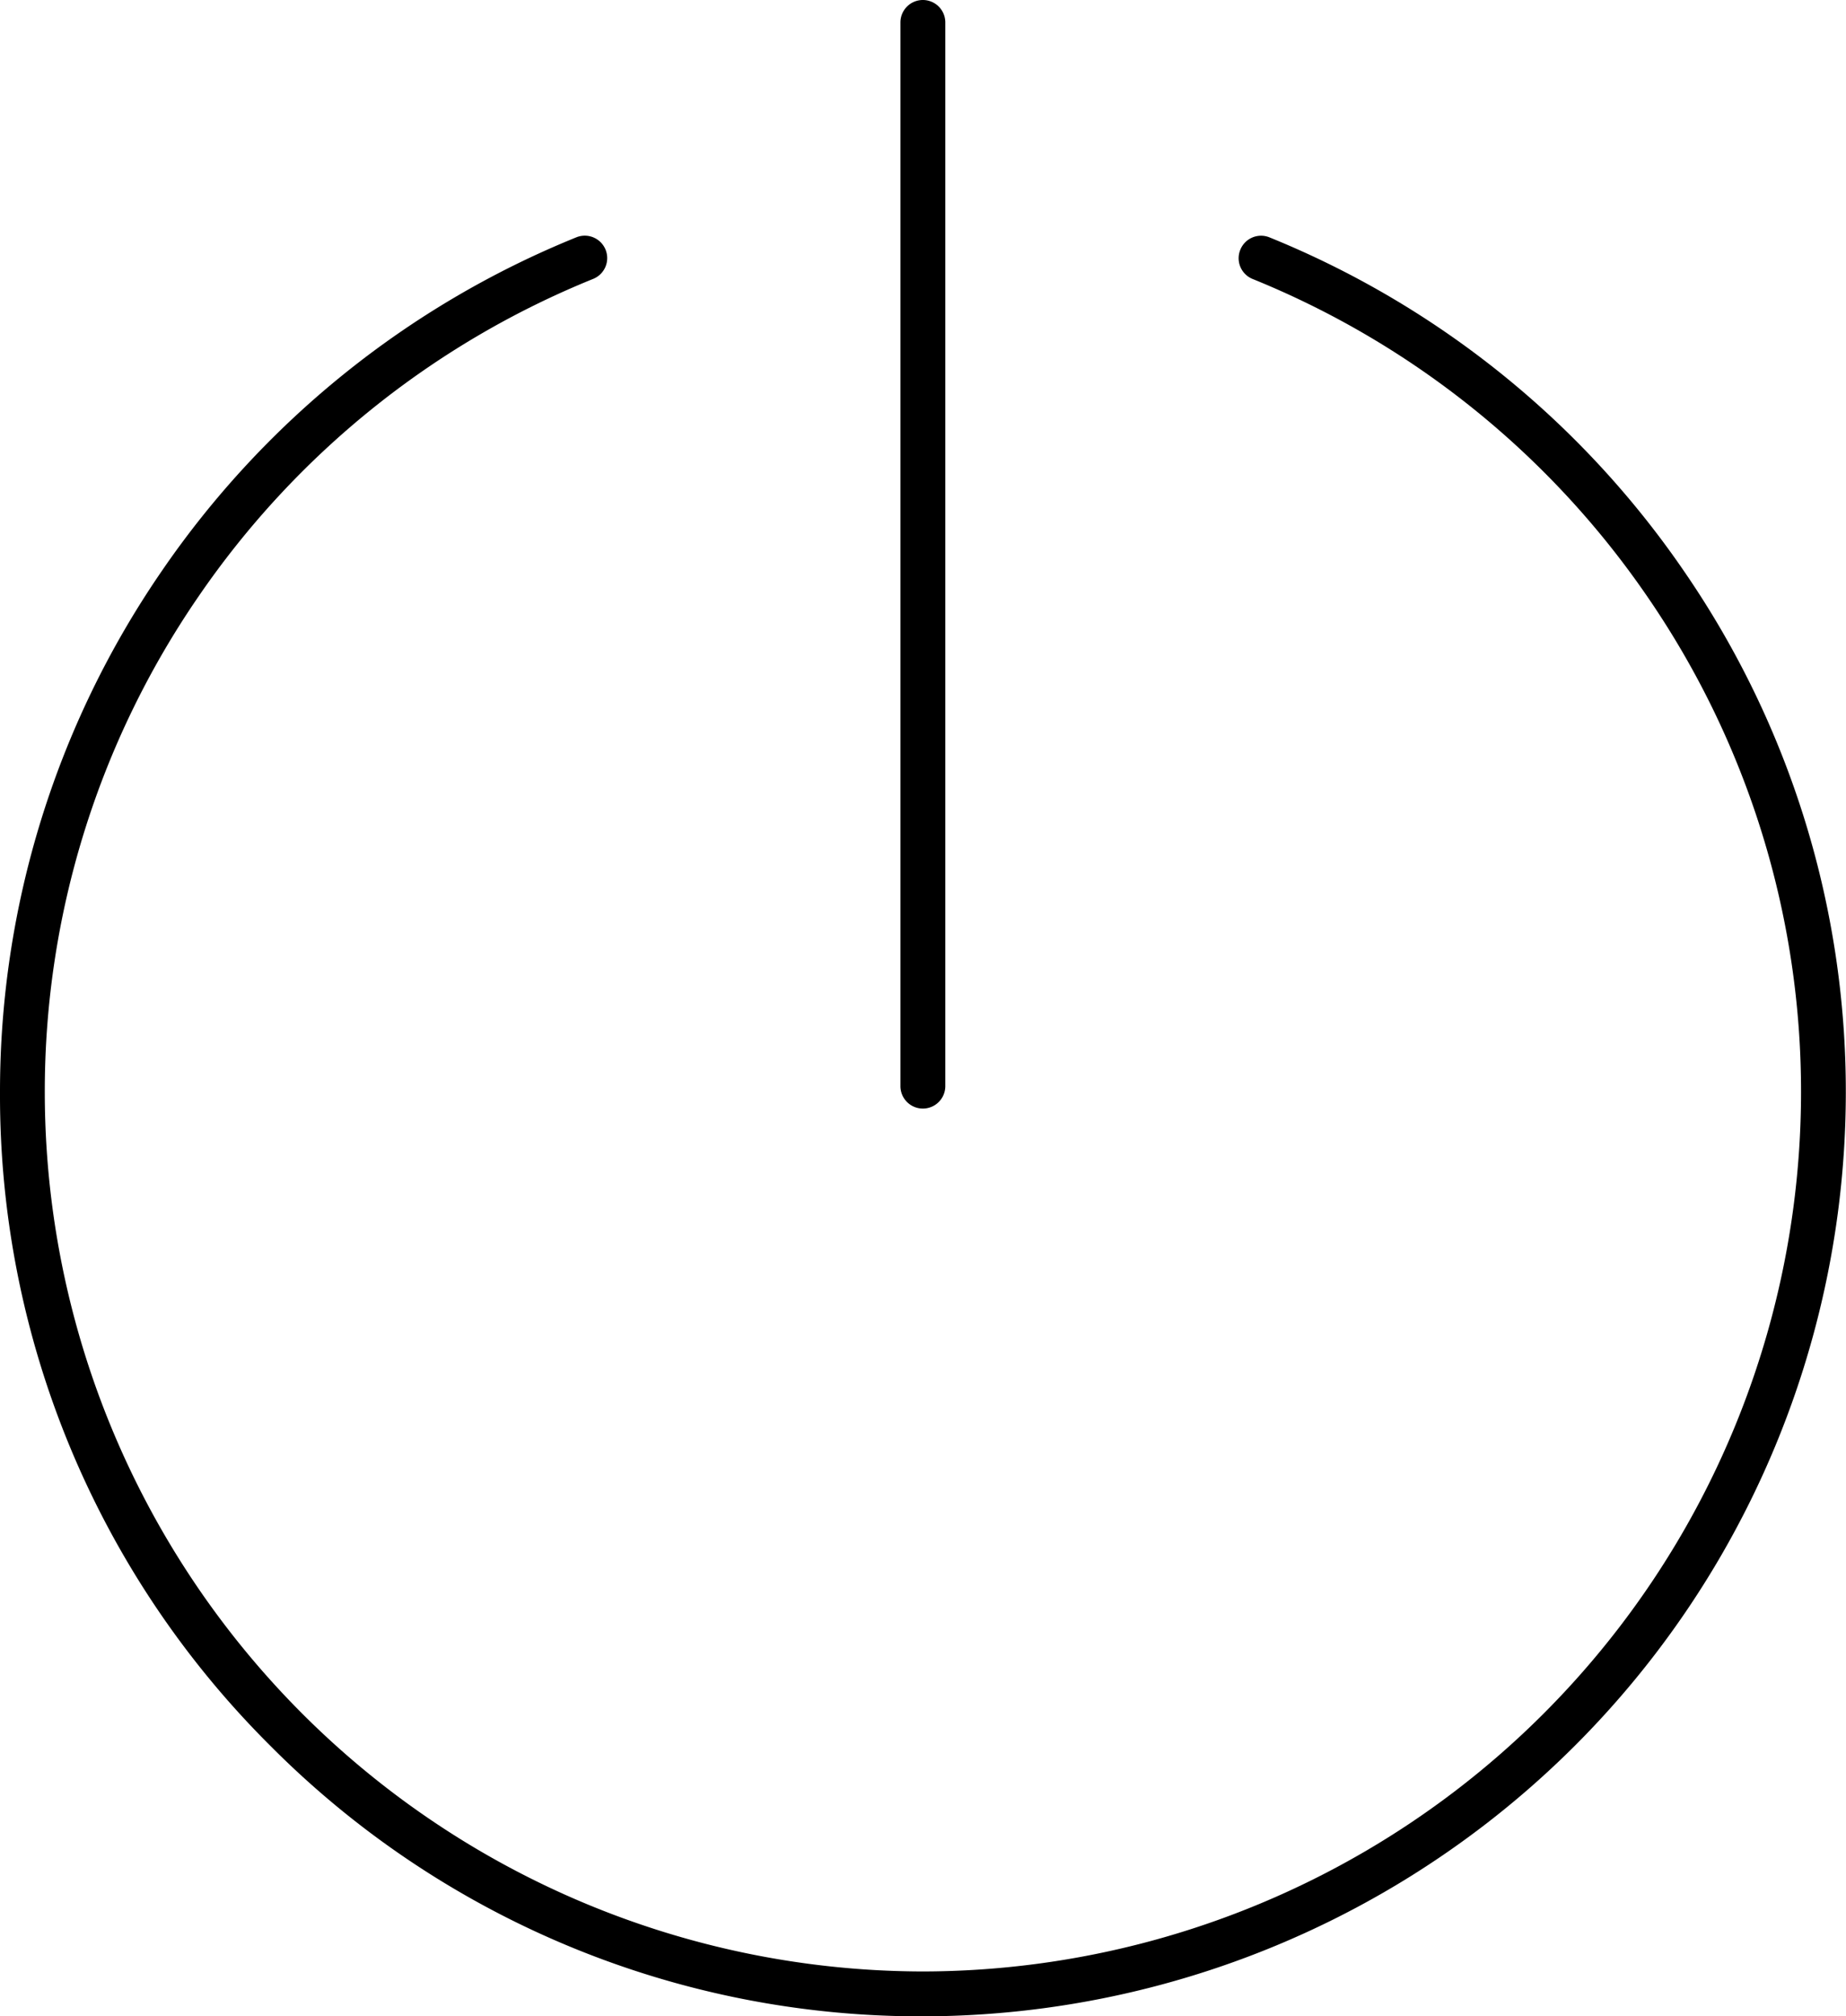 <svg xmlns="http://www.w3.org/2000/svg" width="20.567" height="22.461" viewBox="0 0 20.567 22.461"><path d="M-1986.989,19.448A10.217,10.217,0,0,1-1990,12.175a10.23,10.23,0,0,1,1.8-5.81,10.274,10.274,0,0,1,4.621-3.721.25.25,0,0,1,.326.138.25.25,0,0,1-.138.325,9.773,9.773,0,0,0-4.4,3.542,9.73,9.73,0,0,0-1.71,5.528,9.8,9.8,0,0,0,9.784,9.786,9.8,9.8,0,0,0,9.783-9.786,9.728,9.728,0,0,0-1.71-5.527,9.793,9.793,0,0,0-4.4-3.542.249.249,0,0,1-.137-.326.249.249,0,0,1,.326-.137,10.283,10.283,0,0,1,4.62,3.722,10.223,10.223,0,0,1,1.8,5.81,10.3,10.3,0,0,1-10.283,10.286A10.213,10.213,0,0,1-1986.989,19.448Zm7.021-7.347V.25a.25.25,0,0,1,.25-.25.25.25,0,0,1,.25.25V12.1a.25.25,0,0,1-.25.25A.25.25,0,0,1-1979.968,12.1Z" transform="translate(1990)"/></svg>